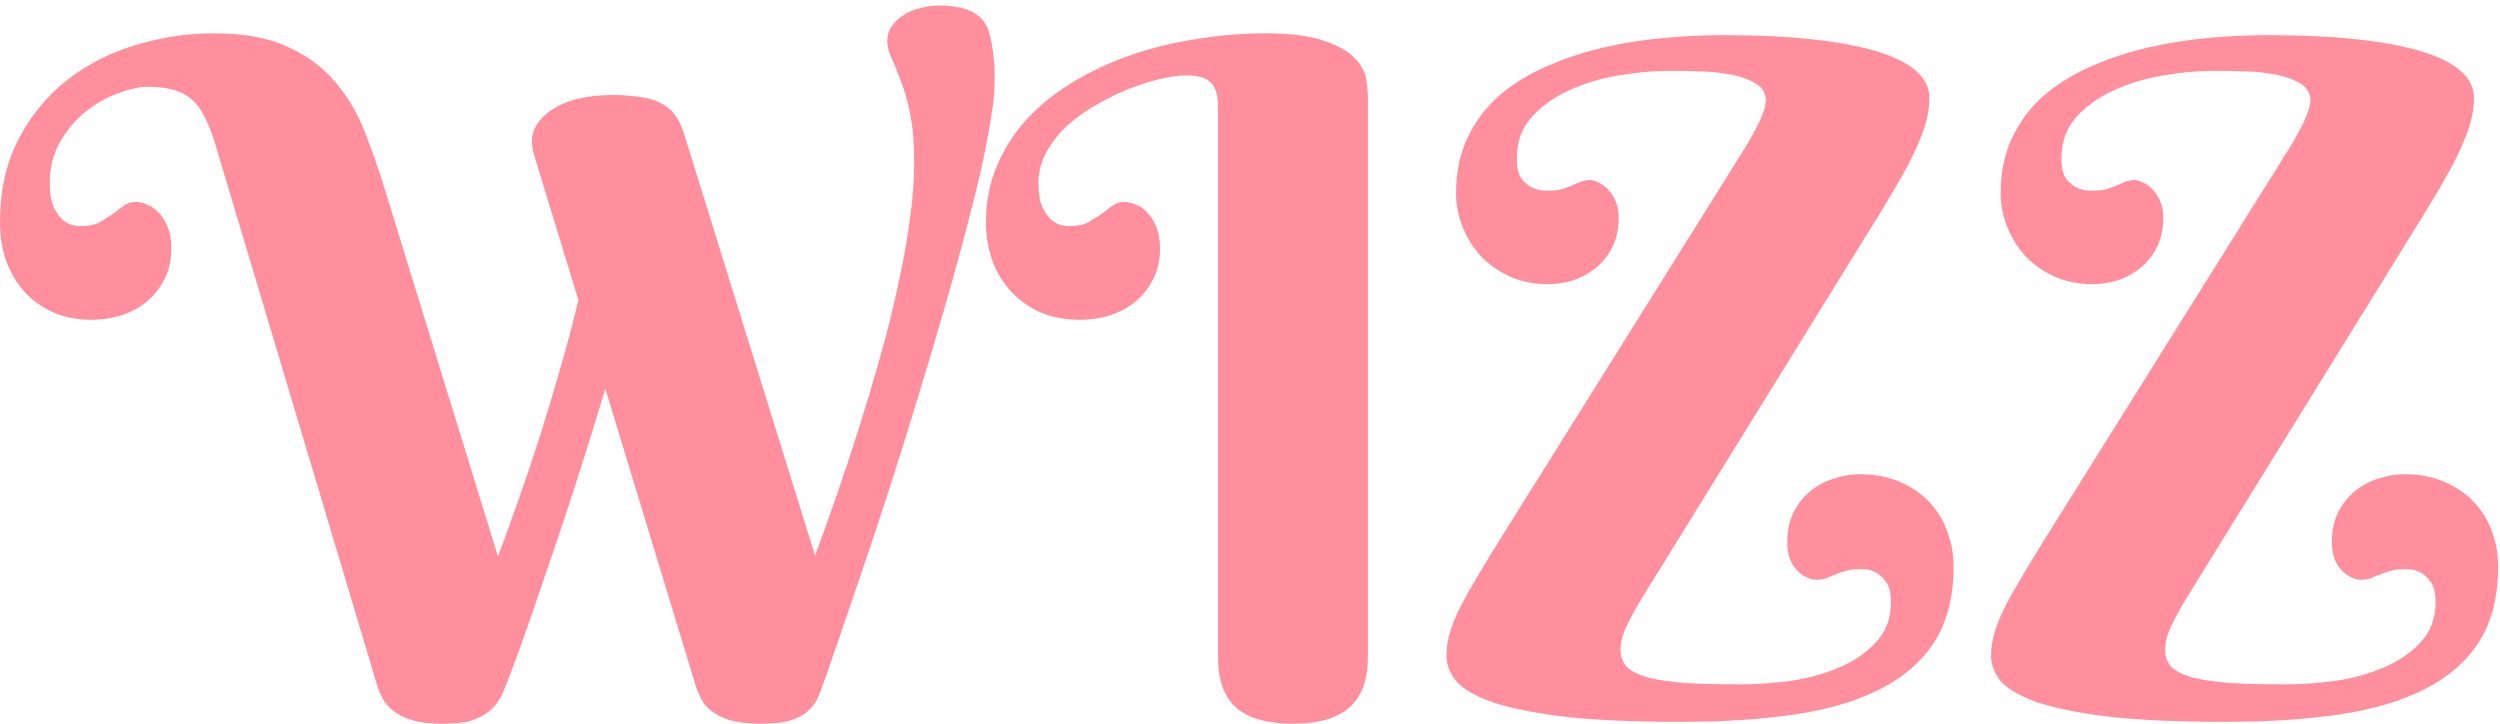 <svg width="342" height="99" viewBox="0 0 342 99" fill="none" xmlns="http://www.w3.org/2000/svg">
<path d="M68.125 76.125C69.042 73.667 70 71.021 71 68.188C72 65.354 72.979 62.438 73.938 59.438C74.896 56.396 75.812 53.333 76.688 50.25C77.604 47.125 78.417 44.062 79.125 41.062L73.062 21.188C72.646 19.812 72.667 18.625 73.125 17.625C73.625 16.583 74.396 15.729 75.438 15.062C76.479 14.354 77.708 13.833 79.125 13.5C80.583 13.167 82.104 13 83.688 13C85.062 13 86.292 13.083 87.375 13.25C88.458 13.375 89.396 13.625 90.188 14C91.021 14.375 91.708 14.917 92.25 15.625C92.792 16.292 93.229 17.167 93.562 18.25L111.5 76C112.458 73.417 113.458 70.625 114.5 67.625C115.542 64.625 116.562 61.542 117.562 58.375C118.562 55.208 119.521 52 120.438 48.75C121.354 45.5 122.146 42.312 122.812 39.188C123.521 36.062 124.062 33.083 124.438 30.25C124.854 27.375 125.062 24.75 125.062 22.375C125.062 19.625 124.875 17.333 124.5 15.5C124.125 13.667 123.688 12.146 123.188 10.938C122.729 9.688 122.312 8.667 121.938 7.875C121.562 7.083 121.375 6.354 121.375 5.688C121.375 4.812 121.604 4.083 122.062 3.5C122.521 2.875 123.104 2.354 123.812 1.938C124.521 1.521 125.292 1.229 126.125 1.062C126.958 0.854 127.75 0.75 128.5 0.75C130.167 0.75 131.583 1 132.75 1.5C133.917 2 134.729 2.854 135.188 4.062C135.396 4.688 135.562 5.354 135.688 6.062C135.812 6.729 135.896 7.396 135.938 8.062C136.021 8.688 136.062 9.292 136.062 9.875C136.062 10.417 136.062 10.854 136.062 11.188C136.062 12.938 135.771 15.333 135.188 18.375C134.646 21.417 133.875 24.854 132.875 28.688C131.917 32.479 130.812 36.562 129.562 40.938C128.312 45.312 127 49.729 125.625 54.188C124.292 58.604 122.938 62.938 121.562 67.188C120.188 71.438 118.875 75.375 117.625 79C116.417 82.583 115.333 85.75 114.375 88.5C113.458 91.208 112.75 93.229 112.25 94.562C111.917 95.562 111.458 96.354 110.875 96.938C110.333 97.521 109.688 97.958 108.938 98.25C108.229 98.583 107.438 98.792 106.562 98.875C105.729 98.958 104.854 99 103.938 99C102.271 99 100.896 98.833 99.812 98.5C98.771 98.167 97.938 97.75 97.312 97.25C96.688 96.75 96.229 96.208 95.938 95.625C95.646 95.042 95.417 94.521 95.25 94.062L82.812 53.188C81.438 57.729 80.042 62.208 78.625 66.625C77.208 71 75.854 75.042 74.562 78.75C73.312 82.458 72.188 85.708 71.188 88.5C70.188 91.25 69.417 93.271 68.875 94.562C68.458 95.562 67.938 96.354 67.312 96.938C66.729 97.521 66.062 97.958 65.312 98.25C64.604 98.583 63.833 98.792 63 98.875C62.167 98.958 61.312 99 60.438 99C58.771 99 57.396 98.833 56.312 98.5C55.271 98.167 54.438 97.75 53.812 97.25C53.188 96.75 52.708 96.208 52.375 95.625C52.083 95.042 51.854 94.521 51.688 94.062L29.438 19.688C29.021 18.271 28.562 17.083 28.062 16.125C27.604 15.125 27.021 14.312 26.312 13.688C25.646 13.062 24.812 12.604 23.812 12.312C22.854 12.021 21.667 11.875 20.25 11.875C19.083 11.875 17.729 12.167 16.188 12.75C14.646 13.292 13.167 14.125 11.75 15.25C10.375 16.333 9.208 17.708 8.25 19.375C7.292 21 6.812 22.896 6.812 25.062C6.812 26.396 6.979 27.458 7.312 28.25C7.688 29.042 8.104 29.646 8.562 30.062C9.021 30.438 9.479 30.688 9.938 30.812C10.438 30.896 10.792 30.938 11 30.938C12.042 30.938 12.896 30.771 13.562 30.438C14.229 30.062 14.833 29.688 15.375 29.312C15.917 28.896 16.417 28.521 16.875 28.188C17.375 27.812 17.938 27.625 18.562 27.625C19.062 27.625 19.583 27.75 20.125 28C20.708 28.208 21.229 28.562 21.688 29.062C22.188 29.562 22.604 30.229 22.938 31.062C23.271 31.854 23.438 32.833 23.438 34C23.438 35.667 23.104 37.104 22.438 38.312C21.812 39.521 20.979 40.542 19.938 41.375C18.938 42.167 17.771 42.771 16.438 43.188C15.146 43.562 13.854 43.75 12.562 43.75C10.562 43.75 8.771 43.396 7.188 42.688C5.646 41.979 4.333 41.021 3.25 39.812C2.208 38.604 1.396 37.208 0.812 35.625C0.271 34 0 32.271 0 30.438C0 26.104 0.833 22.333 2.5 19.125C4.167 15.875 6.375 13.167 9.125 11C11.875 8.833 15 7.229 18.5 6.188C22 5.104 25.604 4.562 29.312 4.562C33.479 4.562 36.896 5.208 39.562 6.5C42.229 7.75 44.375 9.375 46 11.375C47.667 13.375 48.979 15.625 49.938 18.125C50.896 20.583 51.75 23.021 52.5 25.438L68.125 76.125ZM187.125 89.812C187.125 93.021 186.271 95.354 184.562 96.812C182.896 98.271 180.333 99 176.875 99C173.375 99 170.792 98.271 169.125 96.812C167.458 95.354 166.625 93.021 166.625 89.812V14.562C166.625 13.646 166.521 12.917 166.312 12.375C166.104 11.833 165.812 11.417 165.438 11.125C165.062 10.792 164.604 10.583 164.062 10.5C163.562 10.375 163 10.312 162.375 10.312C161.458 10.312 160.312 10.458 158.938 10.75C157.604 11.042 156.188 11.479 154.688 12.062C153.188 12.646 151.667 13.375 150.125 14.25C148.625 15.083 147.271 16.042 146.062 17.125C144.896 18.208 143.938 19.417 143.188 20.75C142.438 22.083 142.062 23.521 142.062 25.062C142.062 26.396 142.229 27.458 142.562 28.25C142.938 29.042 143.354 29.646 143.812 30.062C144.271 30.438 144.729 30.688 145.188 30.812C145.688 30.896 146.042 30.938 146.25 30.938C147.292 30.938 148.146 30.771 148.812 30.438C149.479 30.062 150.083 29.688 150.625 29.312C151.167 28.896 151.667 28.521 152.125 28.188C152.625 27.812 153.188 27.625 153.812 27.625C154.312 27.625 154.833 27.75 155.375 28C155.958 28.208 156.479 28.562 156.938 29.062C157.438 29.562 157.854 30.229 158.188 31.062C158.521 31.854 158.688 32.833 158.688 34C158.688 35.667 158.354 37.104 157.688 38.312C157.062 39.521 156.229 40.542 155.188 41.375C154.188 42.167 153.021 42.771 151.688 43.188C150.396 43.562 149.104 43.75 147.812 43.75C145.812 43.75 144 43.417 142.375 42.75C140.792 42.042 139.438 41.083 138.312 39.875C137.188 38.667 136.333 37.25 135.75 35.625C135.167 34 134.875 32.271 134.875 30.438C134.875 27.562 135.396 24.938 136.438 22.562C137.479 20.146 138.896 17.979 140.688 16.062C142.521 14.146 144.646 12.479 147.062 11.062C149.521 9.604 152.167 8.396 155 7.438C157.833 6.479 160.792 5.771 163.875 5.312C166.958 4.812 170.042 4.562 173.125 4.562C176.542 4.562 179.188 4.896 181.062 5.562C182.979 6.188 184.375 6.958 185.25 7.875C186.167 8.792 186.708 9.75 186.875 10.75C187.042 11.75 187.125 12.583 187.125 13.25V89.812ZM238.125 93.625C240.375 93.625 242.708 93.458 245.125 93.125C247.542 92.75 249.75 92.125 251.75 91.25C253.75 90.375 255.396 89.229 256.688 87.812C258.021 86.354 258.688 84.542 258.688 82.375C258.688 81.083 258.438 80.125 257.938 79.5C257.479 78.875 256.958 78.438 256.375 78.188C255.708 77.896 254.958 77.792 254.125 77.875C253.5 77.875 252.938 77.958 252.438 78.125C251.938 78.25 251.458 78.417 251 78.625C250.583 78.792 250.167 78.958 249.75 79.125C249.375 79.25 248.979 79.312 248.562 79.312C248.104 79.312 247.646 79.208 247.188 79C246.729 78.792 246.292 78.479 245.875 78.062C245.458 77.646 245.125 77.125 244.875 76.5C244.625 75.833 244.5 75.062 244.5 74.188C244.5 72.521 244.812 71.104 245.438 69.938C246.062 68.771 246.854 67.812 247.812 67.062C248.771 66.312 249.833 65.771 251 65.438C252.167 65.062 253.292 64.875 254.375 64.875C256.5 64.875 258.354 65.229 259.938 65.938C261.562 66.646 262.917 67.583 264 68.75C265.083 69.917 265.896 71.271 266.438 72.812C266.979 74.312 267.25 75.875 267.25 77.5C267.25 81.625 266.375 85.062 264.625 87.812C262.875 90.521 260.375 92.688 257.125 94.312C253.917 95.938 250.021 97.083 245.438 97.75C240.854 98.417 235.729 98.75 230.062 98.75C223.312 98.75 217.833 98.5 213.625 98C209.417 97.458 206.146 96.771 203.812 95.938C201.479 95.062 199.896 94.083 199.062 93C198.271 91.917 197.875 90.812 197.875 89.688C197.875 88.729 198.021 87.729 198.312 86.688C198.604 85.646 199.062 84.479 199.688 83.188C200.354 81.896 201.188 80.417 202.188 78.75C203.188 77.042 204.396 75.062 205.812 72.812L237.062 22.875C237.562 22.042 238.083 21.208 238.625 20.375C239.167 19.5 239.646 18.667 240.062 17.875C240.521 17.042 240.875 16.271 241.125 15.562C241.417 14.854 241.562 14.25 241.562 13.75C241.562 12.667 241.042 11.854 240 11.312C238.958 10.729 237.729 10.333 236.312 10.125C234.896 9.875 233.458 9.75 232 9.75C230.542 9.708 229.375 9.688 228.5 9.688C226.25 9.688 223.896 9.896 221.438 10.312C218.979 10.729 216.708 11.417 214.625 12.375C212.583 13.292 210.875 14.521 209.5 16.062C208.167 17.562 207.5 19.438 207.5 21.688C207.5 22.938 207.729 23.875 208.188 24.5C208.688 25.125 209.229 25.542 209.812 25.75C210.479 26.042 211.25 26.146 212.125 26.062C212.708 26.062 213.229 26 213.688 25.875C214.188 25.708 214.646 25.542 215.062 25.375C215.479 25.167 215.875 25 216.25 24.875C216.667 24.708 217.083 24.625 217.5 24.625C217.792 24.625 218.167 24.729 218.625 24.938C219.083 25.146 219.521 25.458 219.938 25.875C220.354 26.292 220.708 26.833 221 27.5C221.292 28.125 221.438 28.875 221.438 29.75C221.438 31.375 221.125 32.771 220.5 33.938C219.917 35.062 219.146 36 218.188 36.75C217.271 37.458 216.25 38 215.125 38.375C214 38.708 212.917 38.875 211.875 38.875C209.792 38.875 207.958 38.5 206.375 37.75C204.792 37 203.458 36.021 202.375 34.812C201.333 33.604 200.542 32.271 200 30.812C199.458 29.354 199.188 27.896 199.188 26.438C199.188 23.521 199.729 20.958 200.812 18.75C201.896 16.5 203.354 14.583 205.188 13C207.062 11.417 209.208 10.104 211.625 9.062C214.083 7.979 216.667 7.125 219.375 6.5C222.083 5.875 224.833 5.438 227.625 5.188C230.417 4.938 233.104 4.812 235.688 4.812C240.646 4.812 244.896 5.021 248.438 5.438C252.021 5.854 254.958 6.438 257.25 7.188C259.542 7.938 261.229 8.833 262.312 9.875C263.396 10.917 263.938 12.083 263.938 13.375C263.938 14.25 263.833 15.167 263.625 16.125C263.417 17.083 263.042 18.188 262.5 19.438C262 20.688 261.292 22.125 260.375 23.75C259.5 25.333 258.396 27.208 257.062 29.375L224.812 81.5C223.979 82.833 223.25 84.146 222.625 85.438C222 86.688 221.688 87.854 221.688 88.938C221.688 89.854 221.979 90.625 222.562 91.25C223.188 91.833 224.146 92.312 225.438 92.688C226.771 93.021 228.479 93.271 230.562 93.438C232.646 93.562 235.167 93.625 238.125 93.625ZM312.625 93.625C314.875 93.625 317.208 93.458 319.625 93.125C322.042 92.75 324.25 92.125 326.25 91.25C328.25 90.375 329.896 89.229 331.188 87.812C332.521 86.354 333.188 84.542 333.188 82.375C333.188 81.083 332.938 80.125 332.438 79.5C331.979 78.875 331.458 78.438 330.875 78.188C330.208 77.896 329.458 77.792 328.625 77.875C328 77.875 327.438 77.958 326.938 78.125C326.438 78.25 325.958 78.417 325.5 78.625C325.083 78.792 324.667 78.958 324.25 79.125C323.875 79.25 323.479 79.312 323.062 79.312C322.604 79.312 322.146 79.208 321.688 79C321.229 78.792 320.792 78.479 320.375 78.062C319.958 77.646 319.625 77.125 319.375 76.5C319.125 75.833 319 75.062 319 74.188C319 72.521 319.312 71.104 319.938 69.938C320.562 68.771 321.354 67.812 322.312 67.062C323.271 66.312 324.333 65.771 325.5 65.438C326.667 65.062 327.792 64.875 328.875 64.875C331 64.875 332.854 65.229 334.438 65.938C336.062 66.646 337.417 67.583 338.5 68.75C339.583 69.917 340.396 71.271 340.938 72.812C341.479 74.312 341.75 75.875 341.75 77.5C341.75 81.625 340.875 85.062 339.125 87.812C337.375 90.521 334.875 92.688 331.625 94.312C328.417 95.938 324.521 97.083 319.938 97.75C315.354 98.417 310.229 98.75 304.562 98.75C297.812 98.75 292.333 98.5 288.125 98C283.917 97.458 280.646 96.771 278.312 95.938C275.979 95.062 274.396 94.083 273.562 93C272.771 91.917 272.375 90.812 272.375 89.688C272.375 88.729 272.521 87.729 272.812 86.688C273.104 85.646 273.562 84.479 274.188 83.188C274.854 81.896 275.688 80.417 276.688 78.75C277.688 77.042 278.896 75.062 280.312 72.812L311.562 22.875C312.062 22.042 312.583 21.208 313.125 20.375C313.667 19.5 314.146 18.667 314.562 17.875C315.021 17.042 315.375 16.271 315.625 15.562C315.917 14.854 316.062 14.25 316.062 13.75C316.062 12.667 315.542 11.854 314.5 11.312C313.458 10.729 312.229 10.333 310.812 10.125C309.396 9.875 307.958 9.75 306.5 9.75C305.042 9.708 303.875 9.688 303 9.688C300.75 9.688 298.396 9.896 295.938 10.312C293.479 10.729 291.208 11.417 289.125 12.375C287.083 13.292 285.375 14.521 284 16.062C282.667 17.562 282 19.438 282 21.688C282 22.938 282.229 23.875 282.688 24.5C283.188 25.125 283.729 25.542 284.312 25.75C284.979 26.042 285.75 26.146 286.625 26.062C287.208 26.062 287.729 26 288.188 25.875C288.688 25.708 289.146 25.542 289.562 25.375C289.979 25.167 290.375 25 290.75 24.875C291.167 24.708 291.583 24.625 292 24.625C292.292 24.625 292.667 24.729 293.125 24.938C293.583 25.146 294.021 25.458 294.438 25.875C294.854 26.292 295.208 26.833 295.5 27.5C295.792 28.125 295.938 28.875 295.938 29.75C295.938 31.375 295.625 32.771 295 33.938C294.417 35.062 293.646 36 292.688 36.75C291.771 37.458 290.75 38 289.625 38.375C288.5 38.708 287.417 38.875 286.375 38.875C284.292 38.875 282.458 38.5 280.875 37.75C279.292 37 277.958 36.021 276.875 34.812C275.833 33.604 275.042 32.271 274.5 30.812C273.958 29.354 273.688 27.896 273.688 26.438C273.688 23.521 274.229 20.958 275.312 18.75C276.396 16.5 277.854 14.583 279.688 13C281.562 11.417 283.708 10.104 286.125 9.062C288.583 7.979 291.167 7.125 293.875 6.5C296.583 5.875 299.333 5.438 302.125 5.188C304.917 4.938 307.604 4.812 310.188 4.812C315.146 4.812 319.396 5.021 322.938 5.438C326.521 5.854 329.458 6.438 331.75 7.188C334.042 7.938 335.729 8.833 336.812 9.875C337.896 10.917 338.438 12.083 338.438 13.375C338.438 14.25 338.333 15.167 338.125 16.125C337.917 17.083 337.542 18.188 337 19.438C336.5 20.688 335.792 22.125 334.875 23.75C334 25.333 332.896 27.208 331.562 29.375L299.312 81.5C298.479 82.833 297.75 84.146 297.125 85.438C296.5 86.688 296.188 87.854 296.188 88.938C296.188 89.854 296.479 90.625 297.062 91.25C297.688 91.833 298.646 92.312 299.938 92.688C301.271 93.021 302.979 93.271 305.062 93.438C307.146 93.562 309.667 93.625 312.625 93.625Z" fill="#FF8F9C"/>
</svg>

